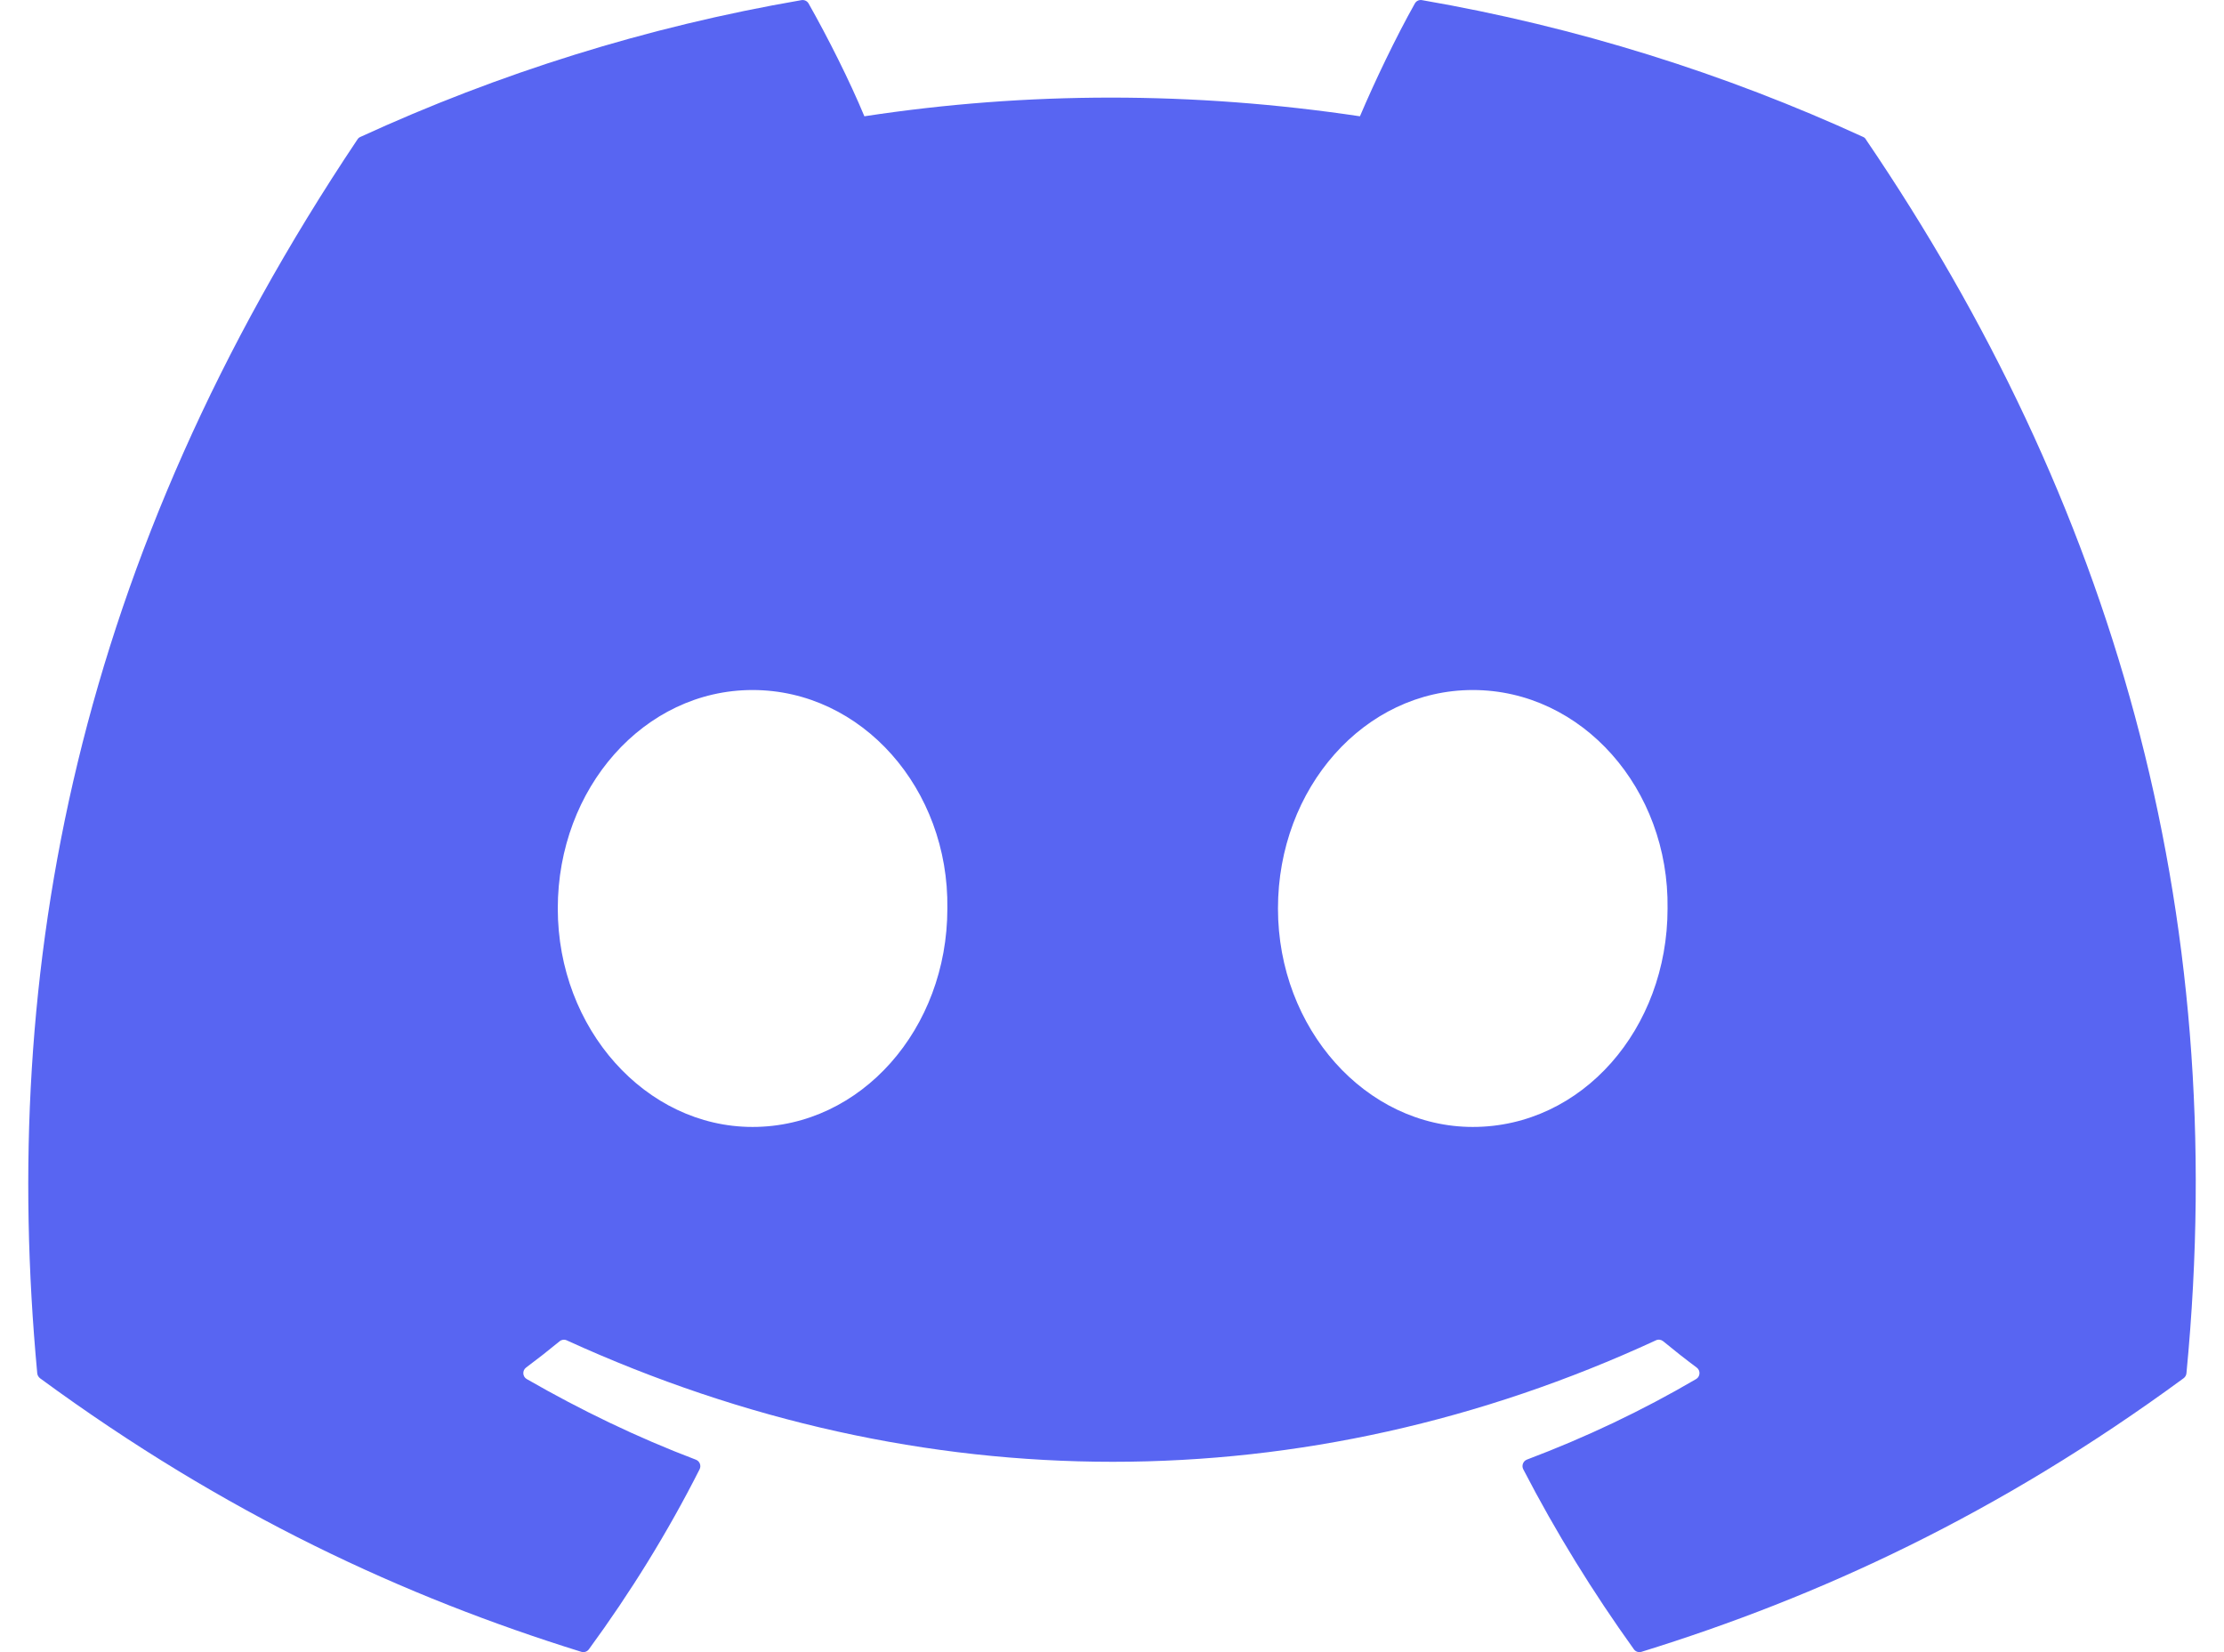 <svg width="35" height="26" viewBox="0 0 35 26" fill="none" xmlns="http://www.w3.org/2000/svg">
<path d="M29.321 2.155C27.147 1.158 24.815 0.423 22.378 0.002C22.333 -0.006 22.289 0.014 22.266 0.055C21.966 0.588 21.634 1.284 21.402 1.83C18.78 1.438 16.171 1.438 13.603 1.83C13.371 1.271 13.027 0.588 12.725 0.055C12.702 0.015 12.658 -0.005 12.614 0.002C10.177 0.421 7.846 1.156 5.671 2.155C5.652 2.163 5.636 2.177 5.625 2.195C1.203 8.801 -0.009 15.245 0.586 21.61C0.588 21.641 0.606 21.671 0.63 21.69C3.548 23.832 6.374 25.133 9.148 25.995C9.192 26.009 9.239 25.993 9.267 25.956C9.923 25.06 10.508 24.115 11.01 23.122C11.039 23.064 11.011 22.994 10.95 22.971C10.023 22.619 9.139 22.191 8.29 21.703C8.222 21.664 8.217 21.568 8.279 21.522C8.458 21.388 8.637 21.248 8.807 21.108C8.838 21.082 8.881 21.076 8.918 21.093C14.5 23.642 20.544 23.642 26.06 21.093C26.097 21.075 26.14 21.081 26.172 21.106C26.343 21.247 26.522 21.388 26.702 21.522C26.764 21.568 26.759 21.664 26.692 21.703C25.843 22.2 24.959 22.619 24.03 22.97C23.97 22.993 23.943 23.064 23.972 23.122C24.485 24.114 25.07 25.059 25.713 25.955C25.74 25.993 25.789 26.009 25.833 25.995C28.62 25.133 31.447 23.832 34.364 21.69C34.39 21.671 34.406 21.642 34.409 21.611C35.12 14.253 33.217 7.862 29.365 2.196C29.356 2.177 29.34 2.163 29.321 2.155ZM11.843 17.735C10.163 17.735 8.778 16.192 8.778 14.297C8.778 12.402 10.136 10.859 11.843 10.859C13.564 10.859 14.936 12.415 14.909 14.297C14.909 16.192 13.551 17.735 11.843 17.735ZM23.178 17.735C21.497 17.735 20.112 16.192 20.112 14.297C20.112 12.402 21.47 10.859 23.178 10.859C24.899 10.859 26.27 12.415 26.243 14.297C26.243 16.192 24.899 17.735 23.178 17.735Z" fill="#5865F2"/>
</svg>
